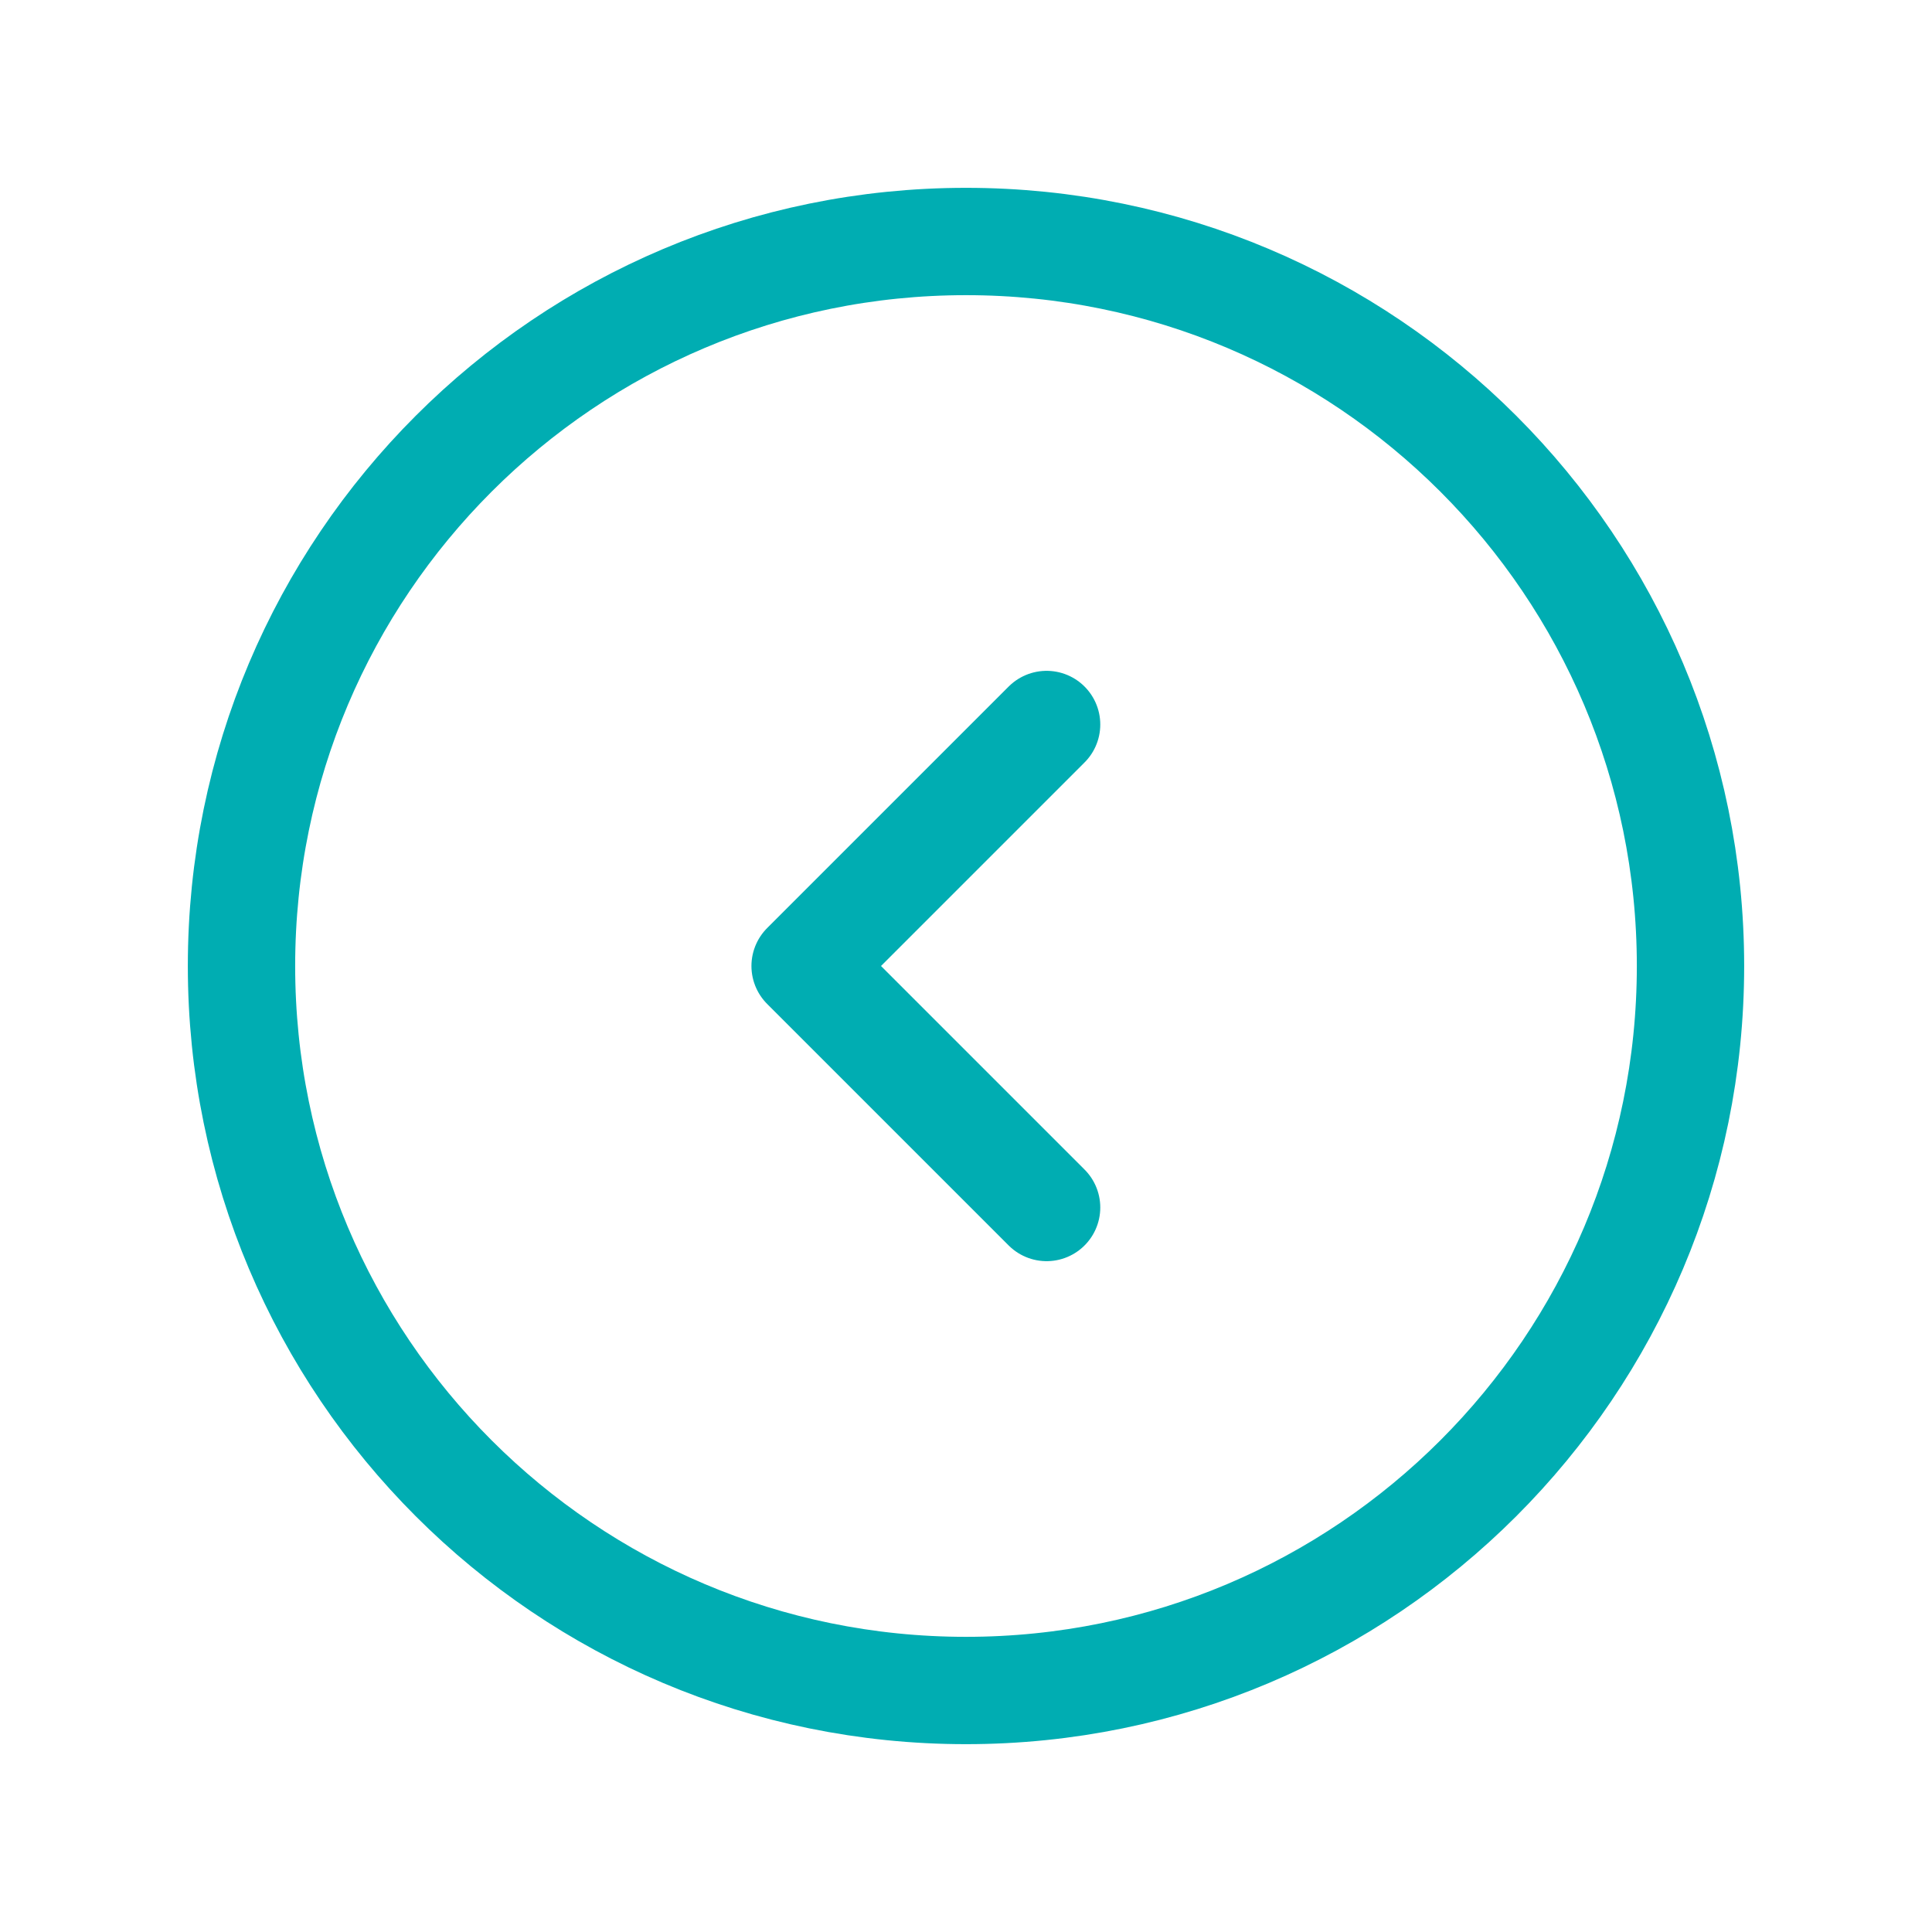 <svg width="36" height="36" viewBox="0 0 36 36" fill="none" xmlns="http://www.w3.org/2000/svg">
<path d="M4.5 18C4.5 25.456 10.544 31.5 18 31.5C25.456 31.5 31.5 25.456 31.5 18C31.5 10.544 25.456 4.5 18 4.5C10.544 4.5 4.5 10.544 4.5 18Z" stroke="#00ADB2" stroke-width="2" stroke-linejoin="round"/>
<path d="M19.502 22.5L15.002 18L19.502 13.5" stroke="#00ADB2" stroke-width="2" stroke-linecap="round" stroke-linejoin="round"/>
</svg>
